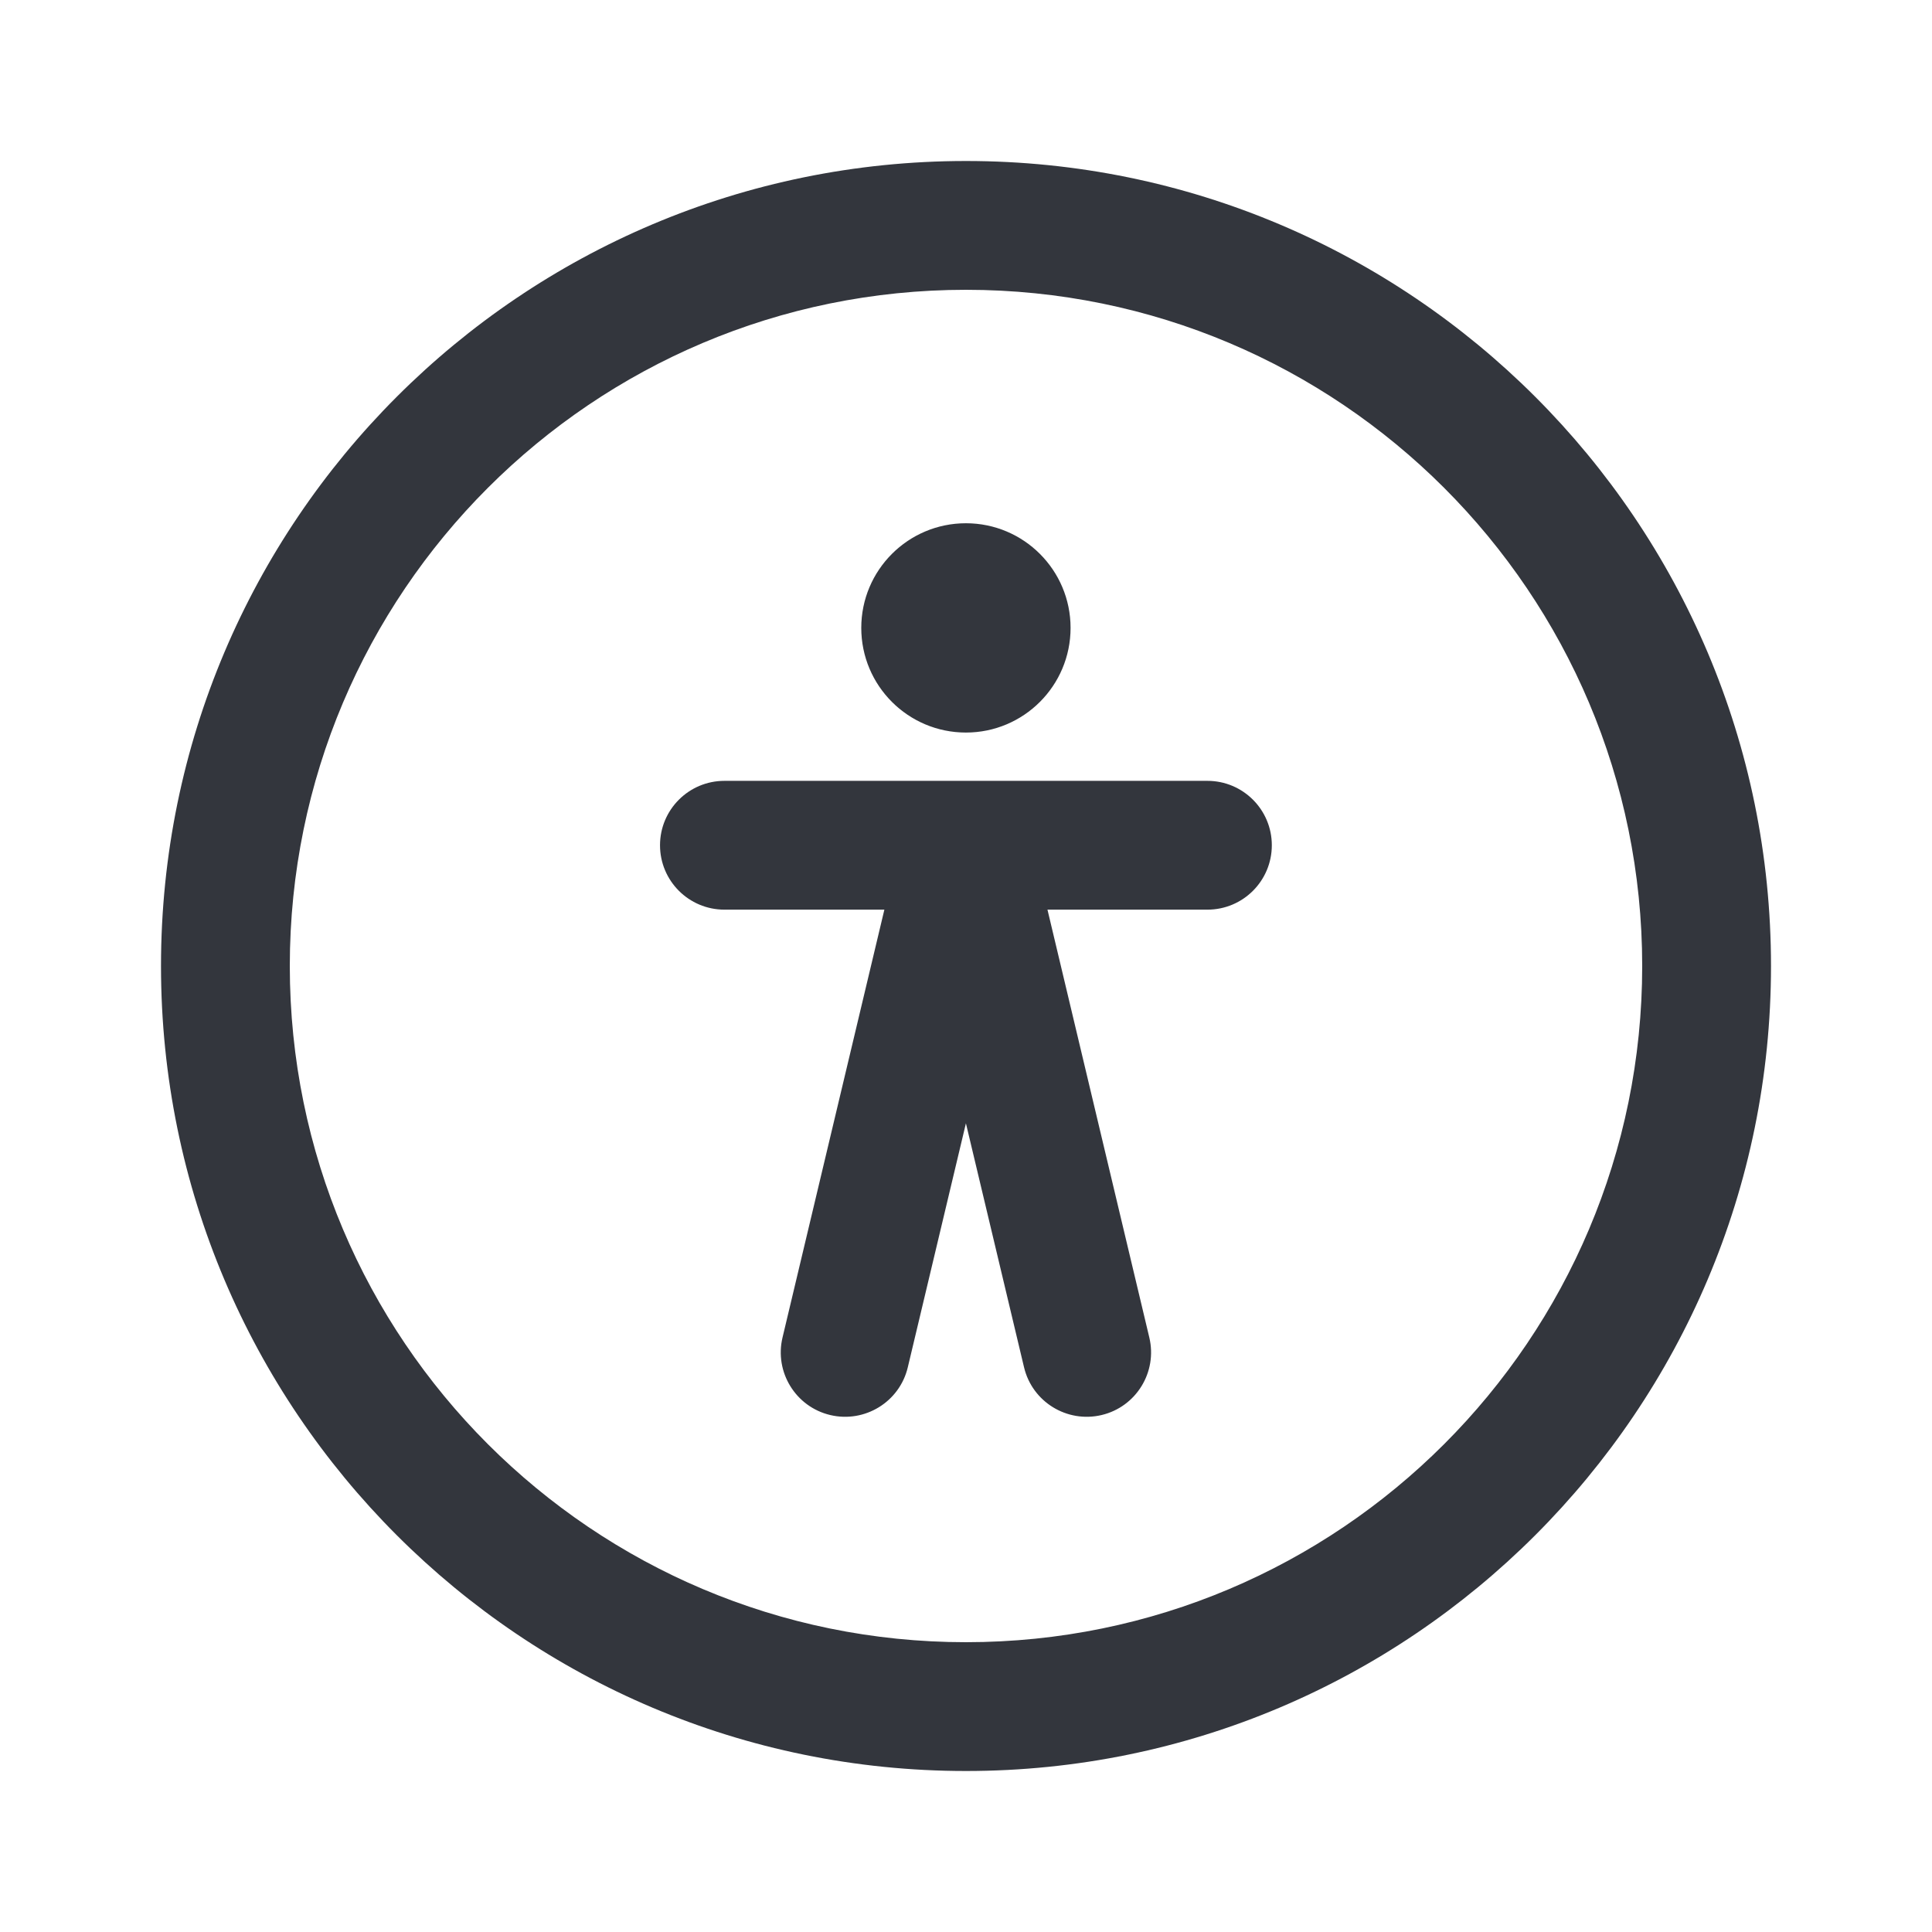 <svg width="24" height="24" viewBox="0 0 24 24" fill="none" xmlns="http://www.w3.org/2000/svg">
<path d="M12 2C17.523 2 22 6.477 22 12C22 17.523 17.523 22 12 22C6.477 22 2 17.523 2 12C2 6.477 6.477 2 12 2ZM12 3.6C7.361 3.6 3.6 7.361 3.6 12C3.6 16.639 7.361 20.4 12 20.4C16.639 20.4 20.4 16.639 20.4 12C20.4 7.361 16.639 3.6 12 3.6ZM14.999 9.7C15.441 9.7 15.799 10.058 15.799 10.5C15.799 10.942 15.441 11.3 14.999 11.3H13.012L14.277 16.614C14.38 17.044 14.114 17.476 13.685 17.578C13.255 17.68 12.823 17.415 12.721 16.985L11.999 13.954L11.277 16.985C11.175 17.415 10.743 17.68 10.313 17.578C9.884 17.476 9.618 17.044 9.721 16.614L10.986 11.3H8.999C8.557 11.3 8.199 10.942 8.199 10.5C8.199 10.058 8.557 9.7 8.999 9.7H14.999ZM11.999 6.5C12.717 6.5 13.299 7.082 13.299 7.8C13.299 8.518 12.717 9.1 11.999 9.1C11.281 9.1 10.699 8.518 10.699 7.8C10.699 7.082 11.281 6.5 11.999 6.5Z" fill="#33363D"/>
</svg>

